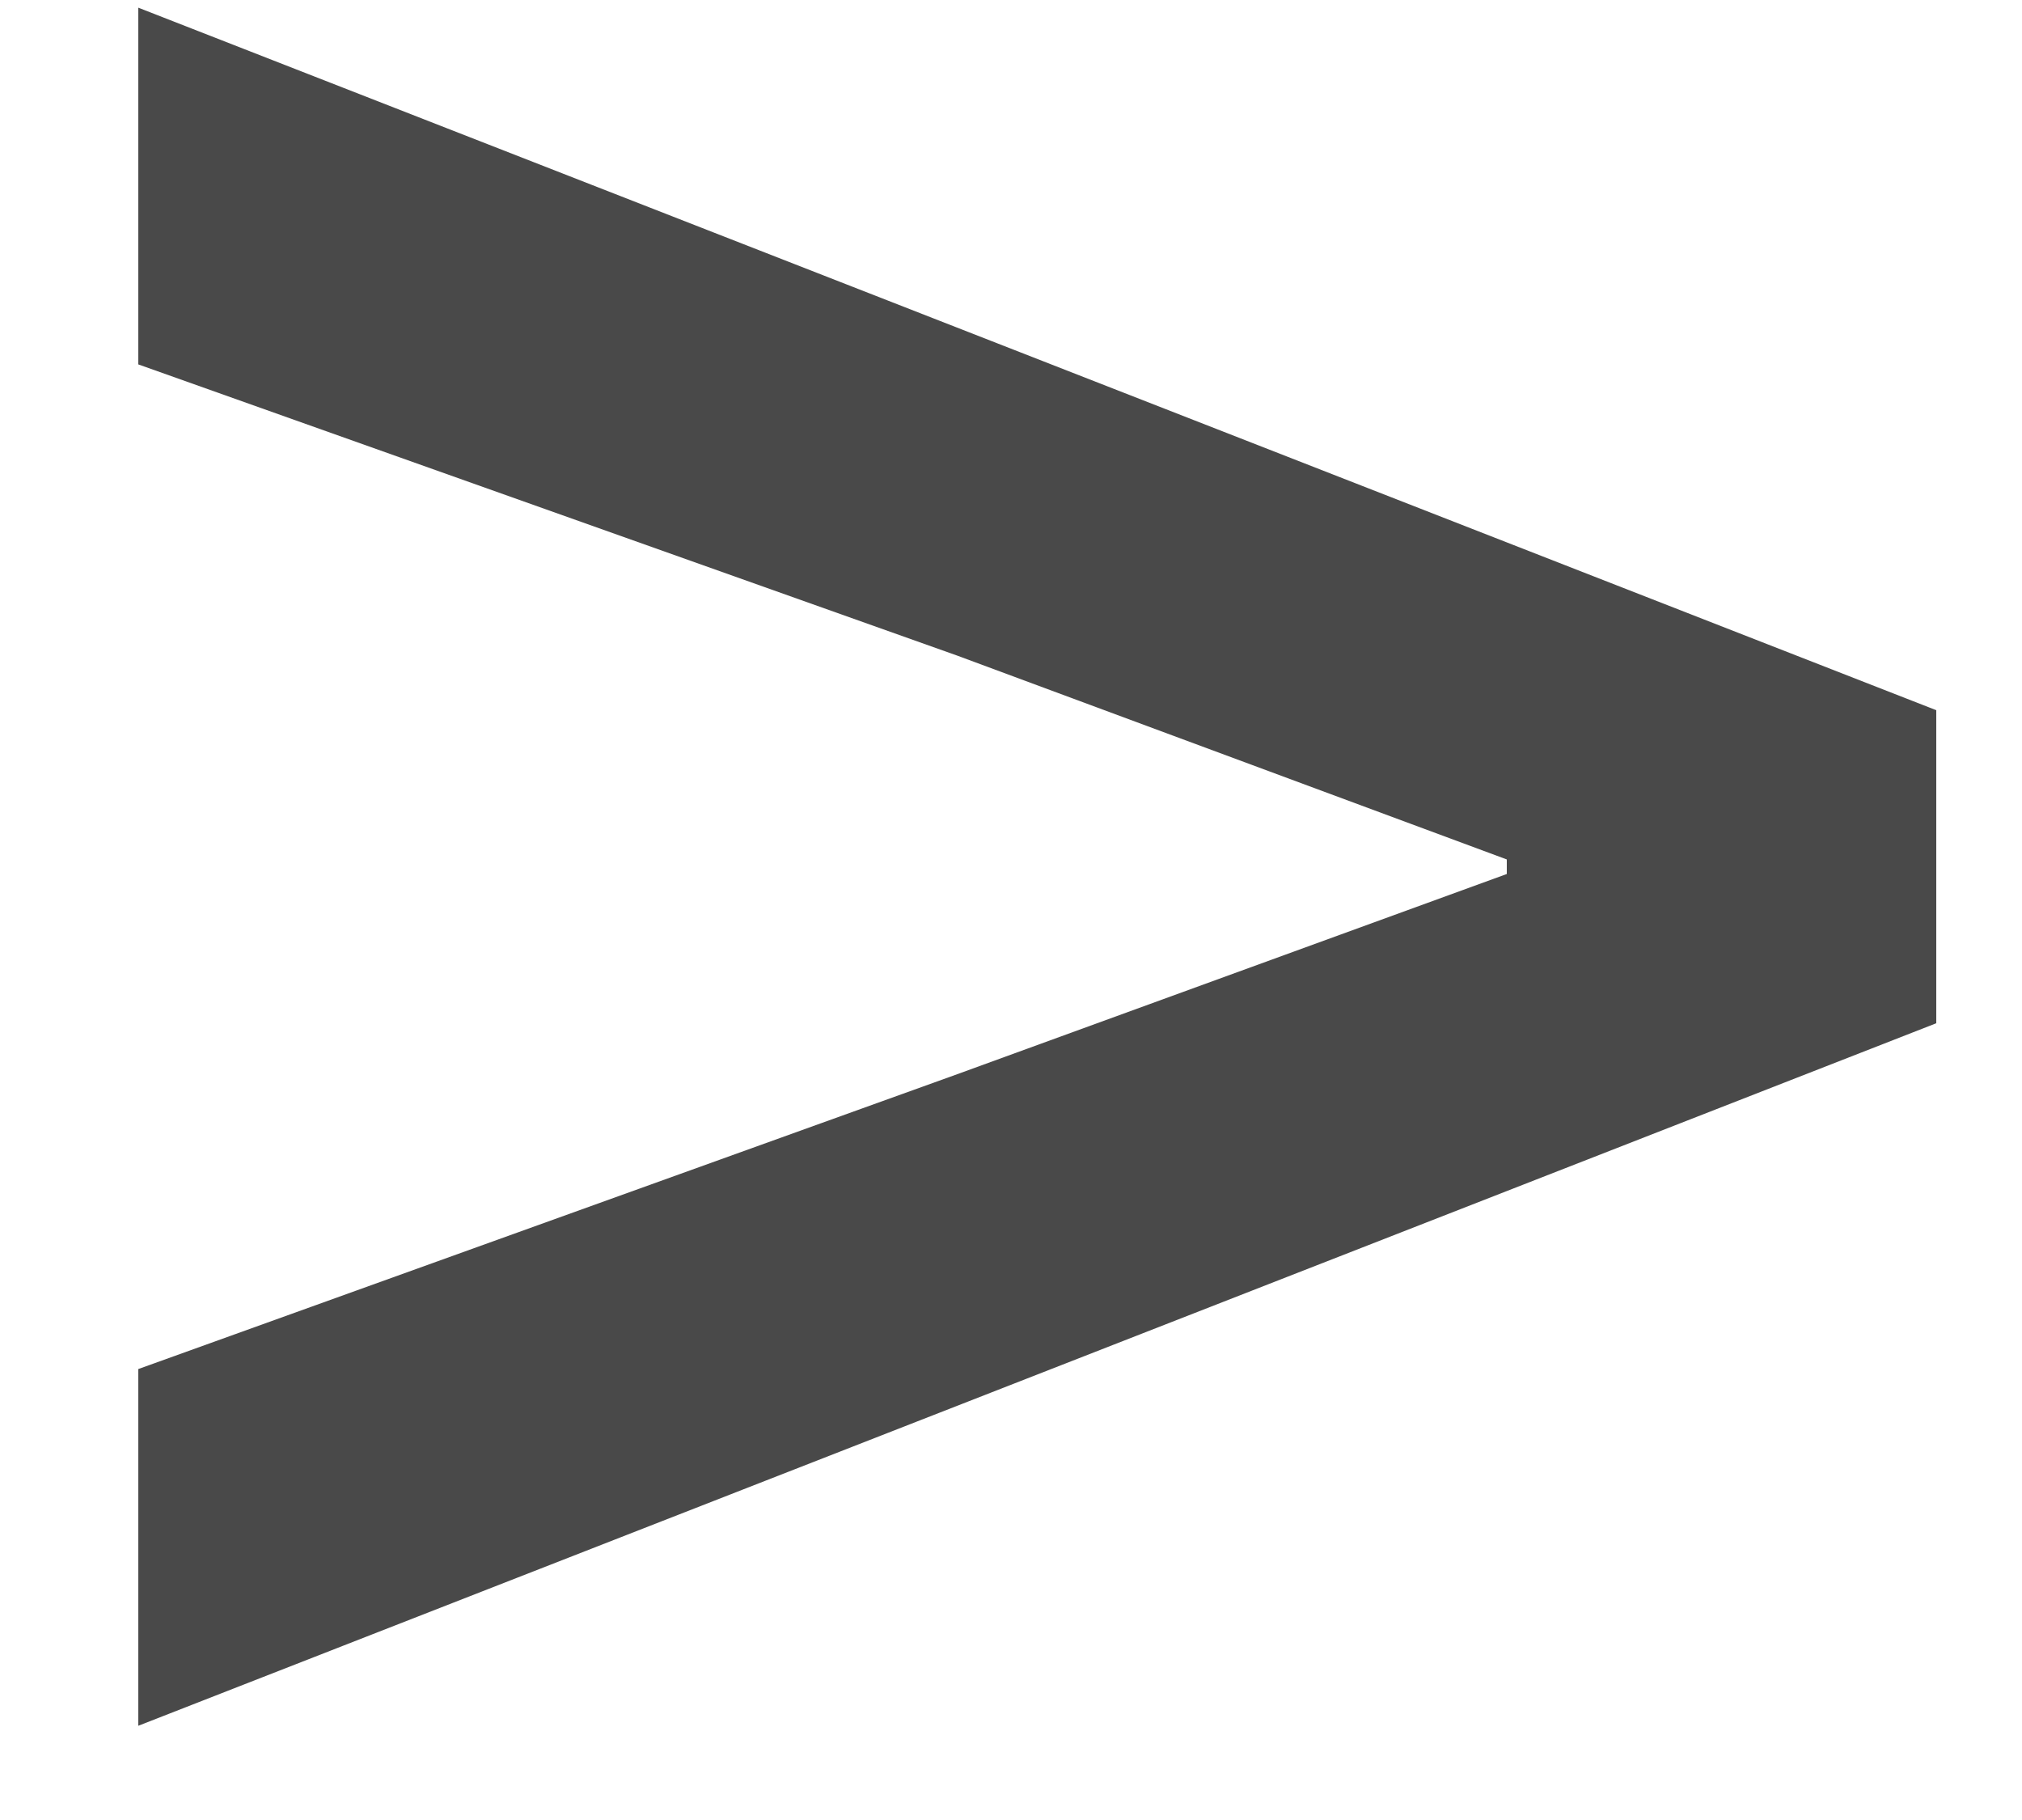 <svg width="10" height="9" viewBox="0 0 10 9" fill="none" xmlns="http://www.w3.org/2000/svg">
<path d="M0.684 8.534V6.77L4.734 5.312L7.452 4.322V4.25L4.734 3.242L0.684 1.802V0.038L9.576 3.512V5.06L0.684 8.534Z" fill="#494949"/>
</svg>
